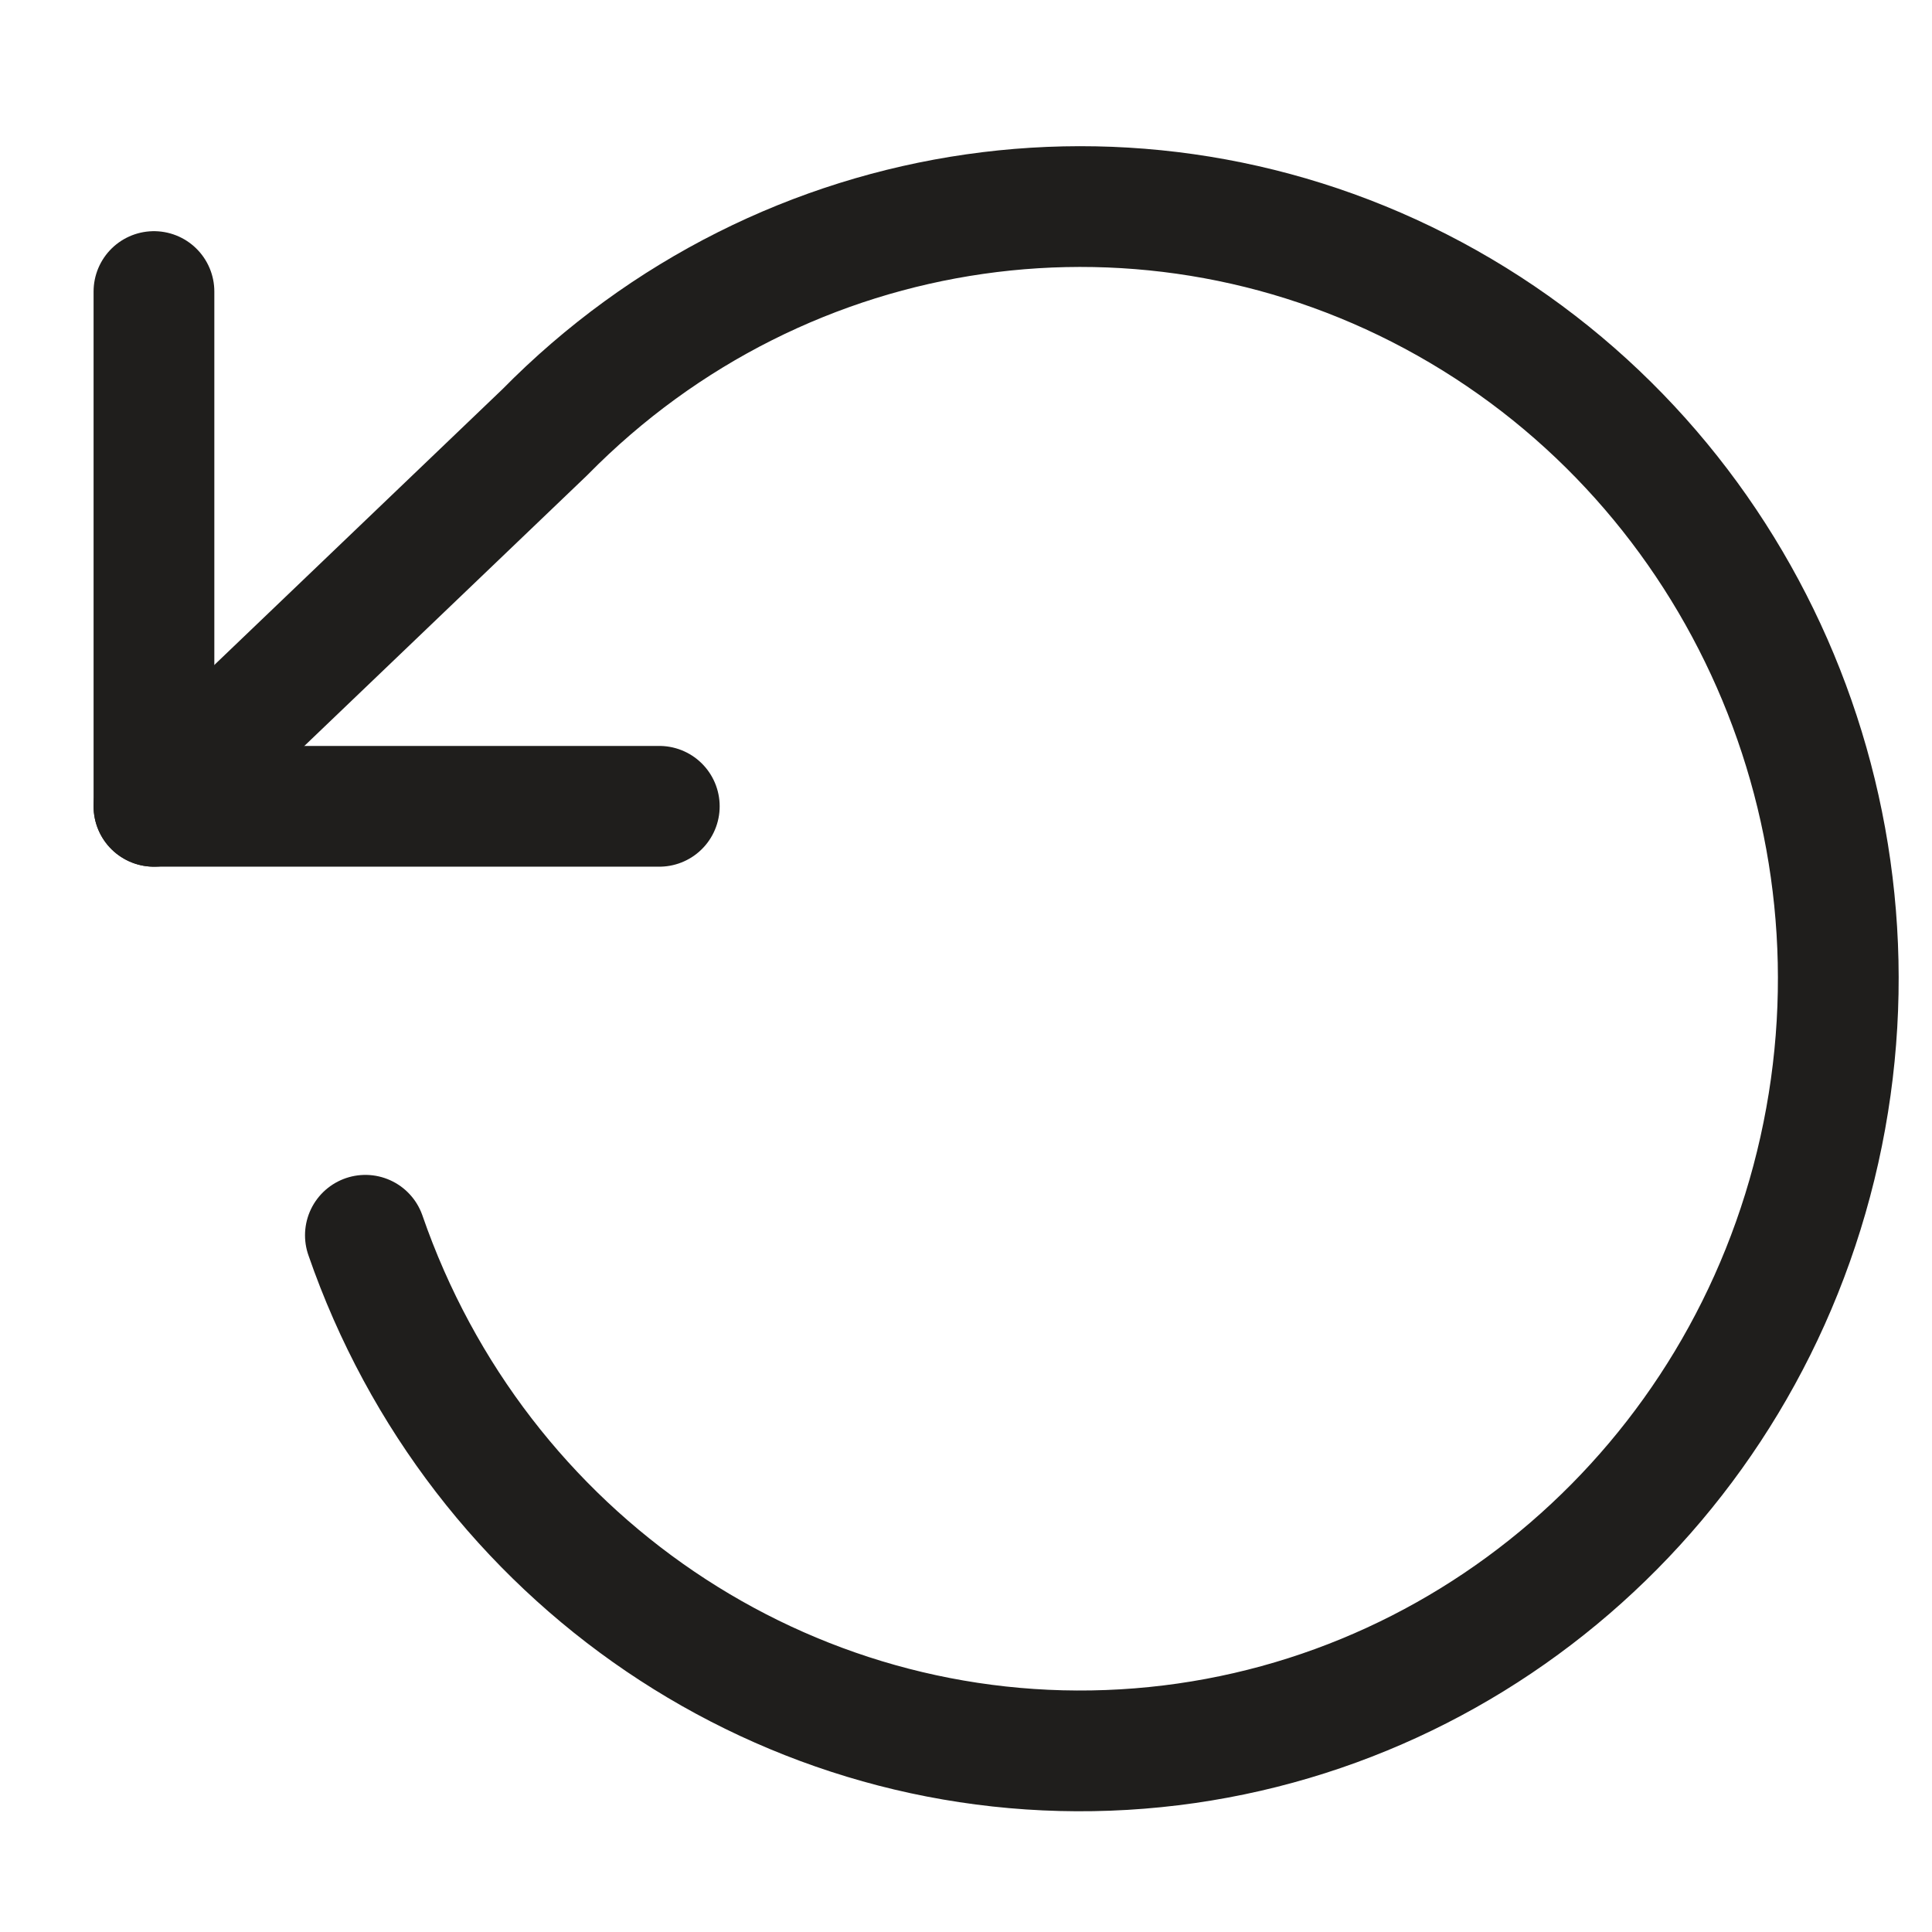 <svg width="32" height="32" viewBox="0 0 32 32" fill="none" xmlns="http://www.w3.org/2000/svg">
<path d="M2.55 4.829V13.355H10.92" stroke="#1F1E1C" stroke-width="2" stroke-linecap="round" stroke-linejoin="round"/>
<path d="M6.052 20.46C7.91 25.833 13.032 29.306 18.614 28.979C24.197 28.651 28.894 24.602 30.134 19.048C31.375 13.494 28.86 7.774 23.967 5.018C19.073 2.262 12.98 3.136 9.023 7.16L2.55 13.355" stroke="#1F1E1C" stroke-width="2" stroke-linecap="round" stroke-linejoin="round"/>
</svg>
